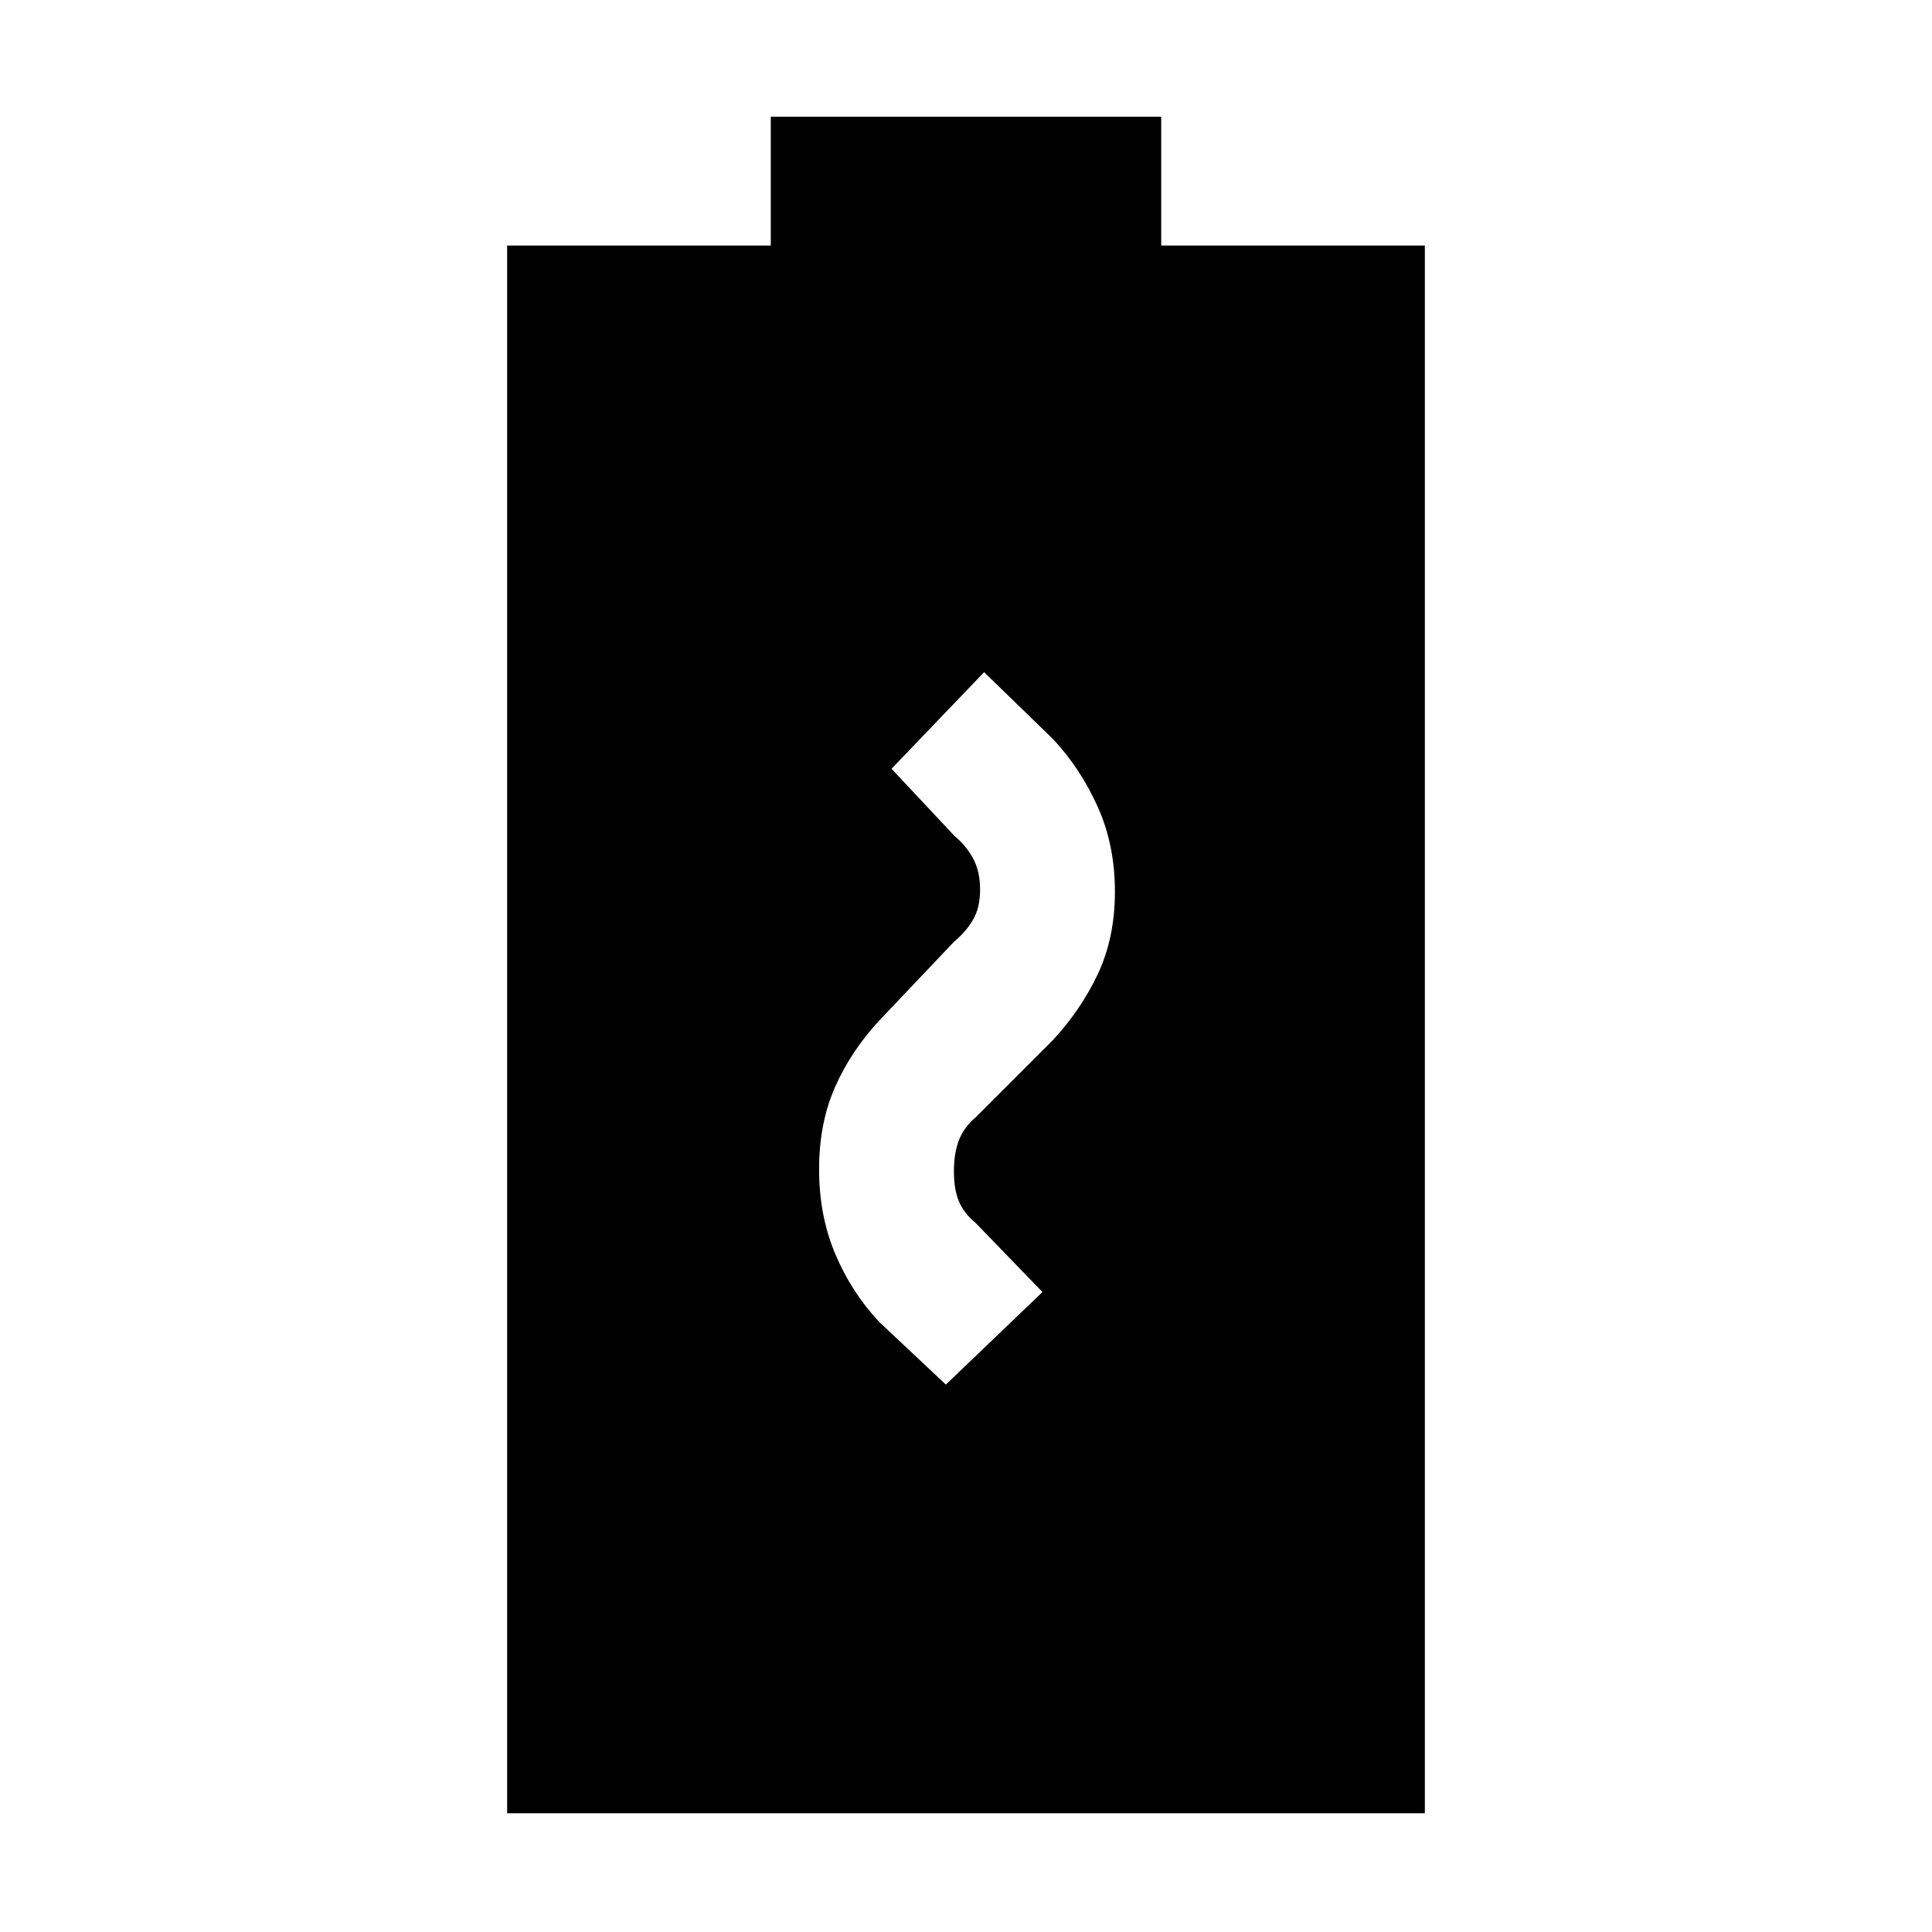 <svg xmlns="http://www.w3.org/2000/svg" height="48" viewBox="0 -960 960 960" width="48"><path d="M252-59v-779h131v-64h194v64h131v779H252Zm218-213 48-46-33.19-34.3q-5.9-4.9-8.35-10.8Q474-369 474-377.92q0-9.08 2.5-15.58T485-405l38-38q14-15 22.5-33t8.5-40.98q0-23.02-8.5-42.02-8.5-19-22.2-33.7L489-626l-46 48 31.21 33.3q5.9 4.91 9.34 11.3Q487-527 487-517.92q0 8.92-3.5 14.92t-9.5 11l-37 39q-14 15-22 33t-8 41q0 23 8 42t21.7 33.7L470-272Z"/></svg>